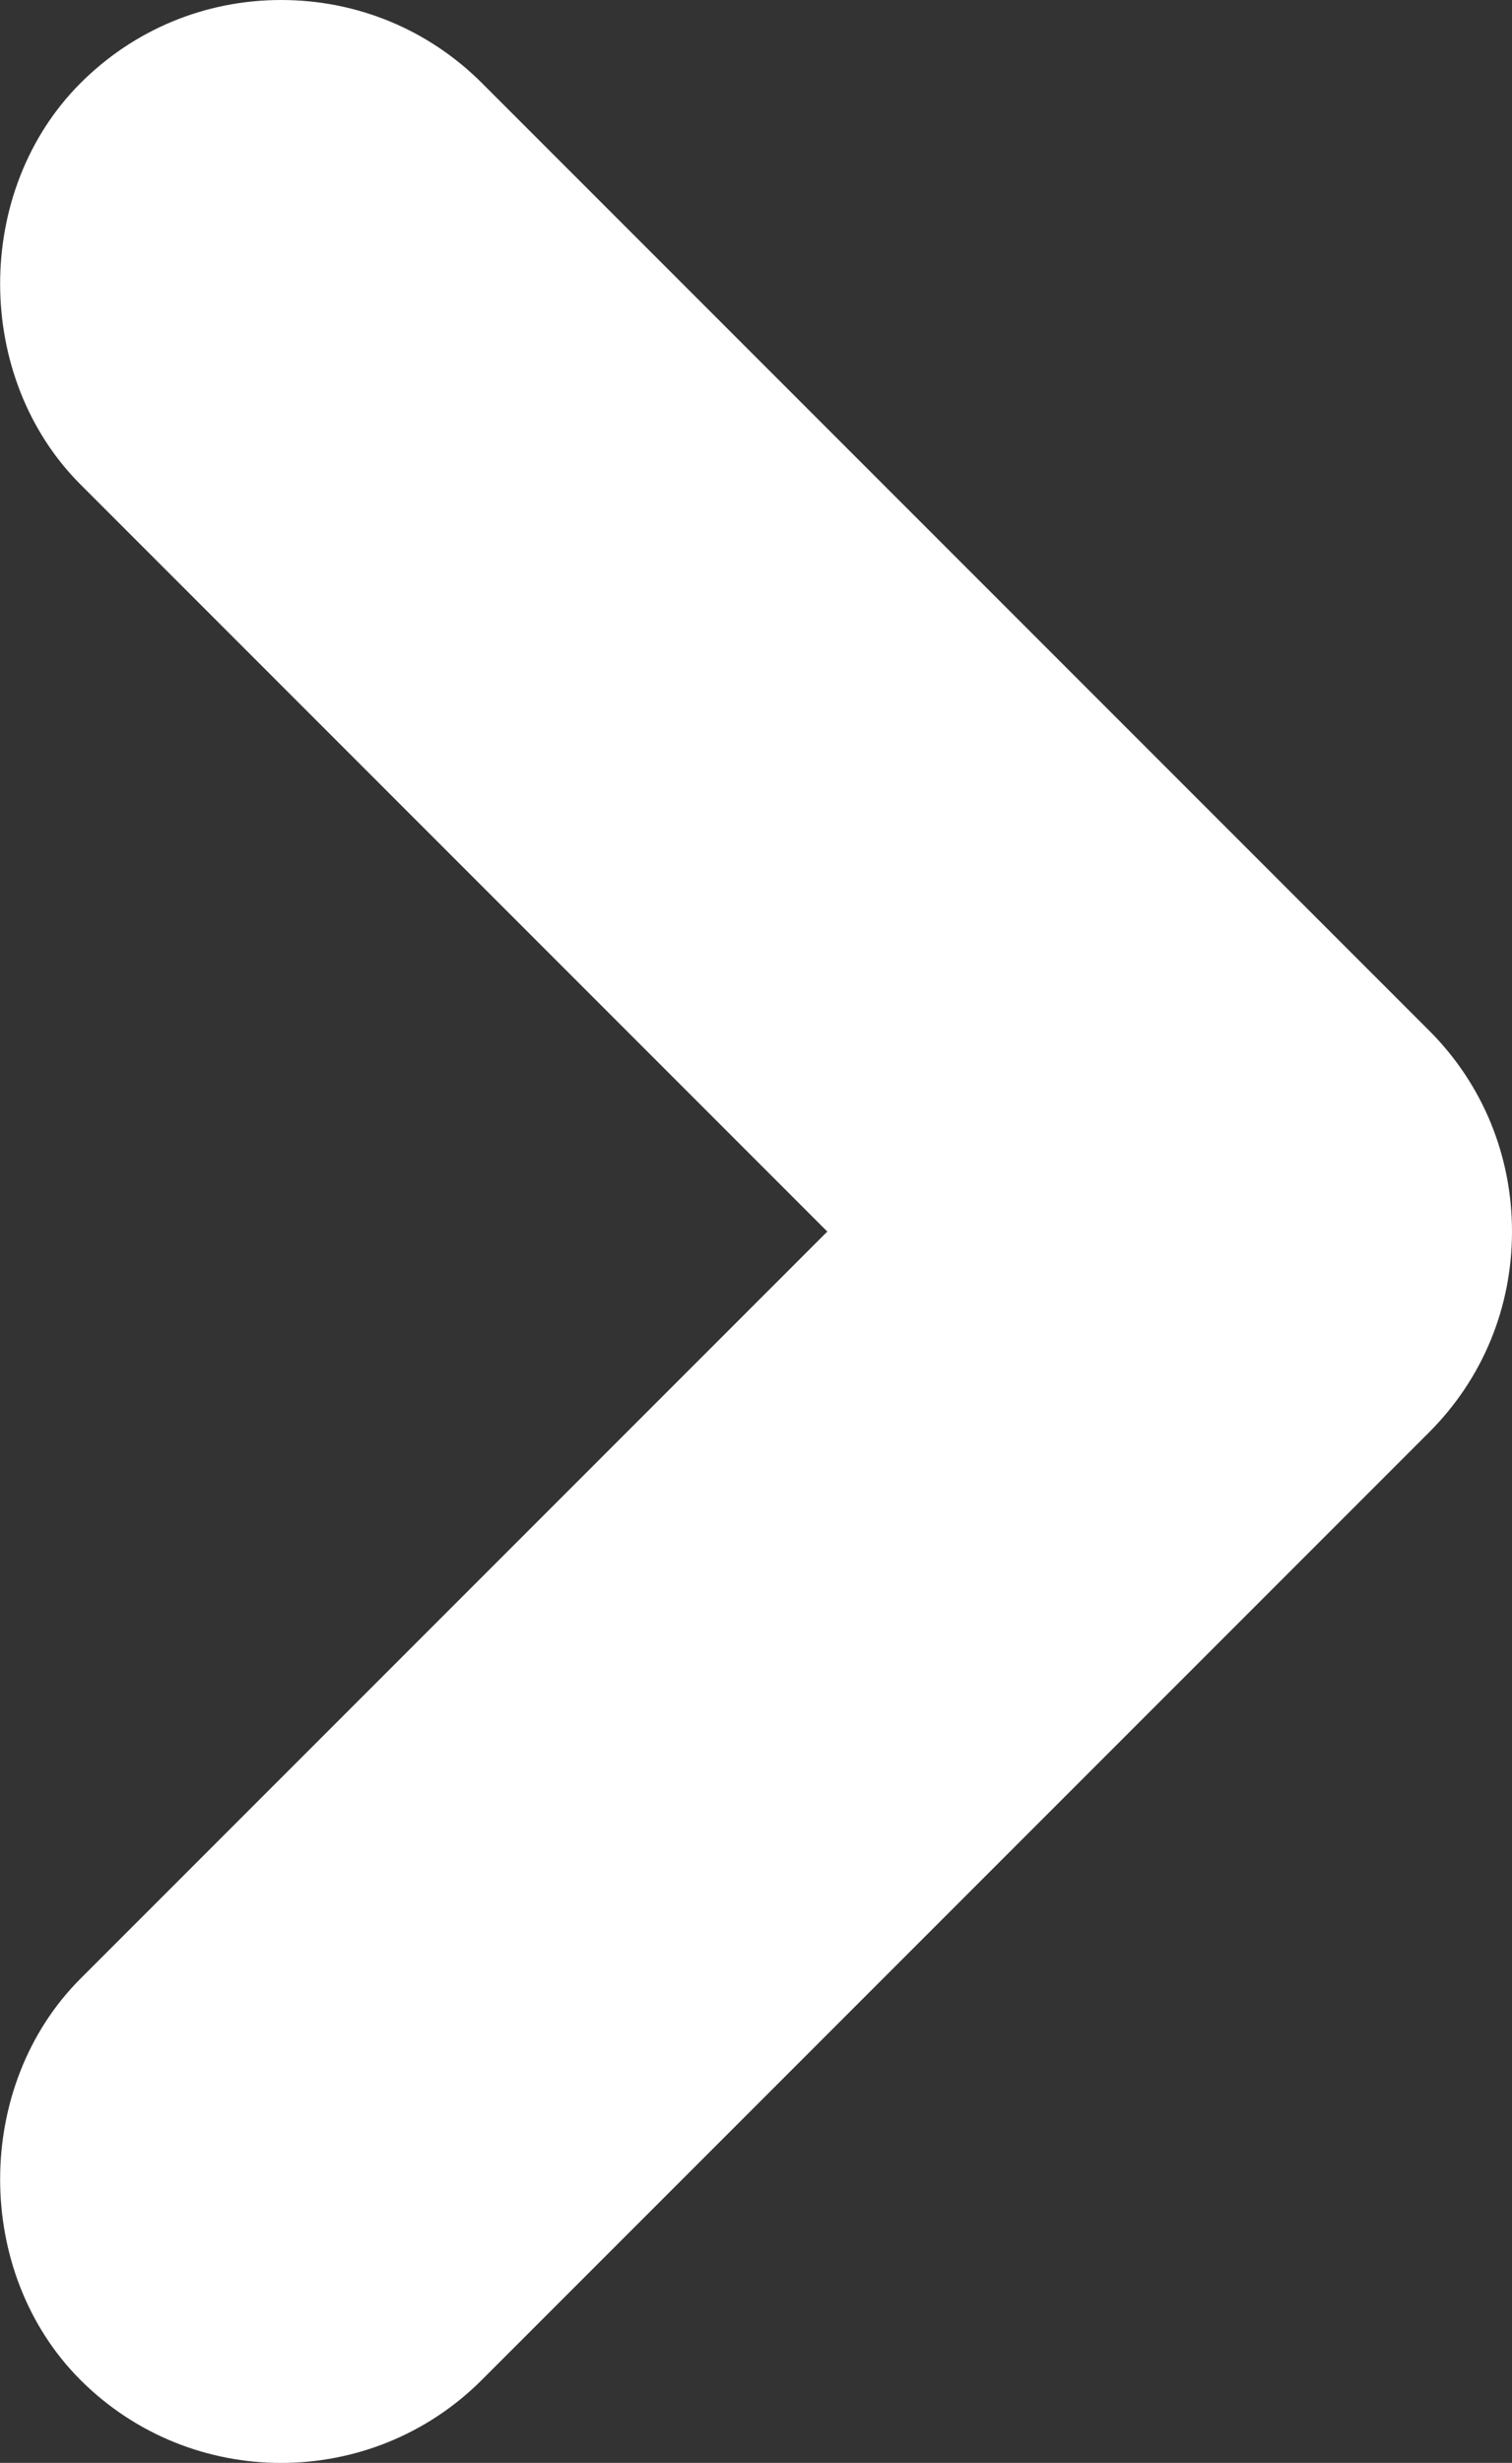 <?xml version="1.0" encoding="utf-8"?>
<!-- Generator: Adobe Illustrator 17.0.0, SVG Export Plug-In . SVG Version: 6.00 Build 0)  -->
<!DOCTYPE svg PUBLIC "-//W3C//DTD SVG 1.1//EN" "http://www.w3.org/Graphics/SVG/1.1/DTD/svg11.dtd">
<svg version="1.1" id="Layer_1" xmlns="http://www.w3.org/2000/svg" xmlns:xlink="http://www.w3.org/1999/xlink" x="0px" y="0px"
	 width="5.841px" height="9.511px" viewBox="1.835 -1.835 5.841 9.511" enable-background="new 1.835 -1.835 5.841 9.511"
	 xml:space="preserve">
<rect x="1.835" y="-1.835" width="5.841" height="9.511" fill="#333333" stroke="none"/>
<path fill="#FFFFFF" d="M7.676,2.921c0,0.293-0.113,0.568-0.32,0.775l-3.66,3.66c-0.427,0.427-1.123,0.427-1.55,0
	c-0.414-0.414-0.414-1.136,0-1.55l2.885-2.885L2.146,0.036c-0.413-0.413-0.415-1.135,0-1.55c0.207-0.207,0.482-0.321,0.775-0.321
	S3.49-1.721,3.697-1.514l3.66,3.66C7.563,2.352,7.676,2.628,7.676,2.921z"/>
</svg>

